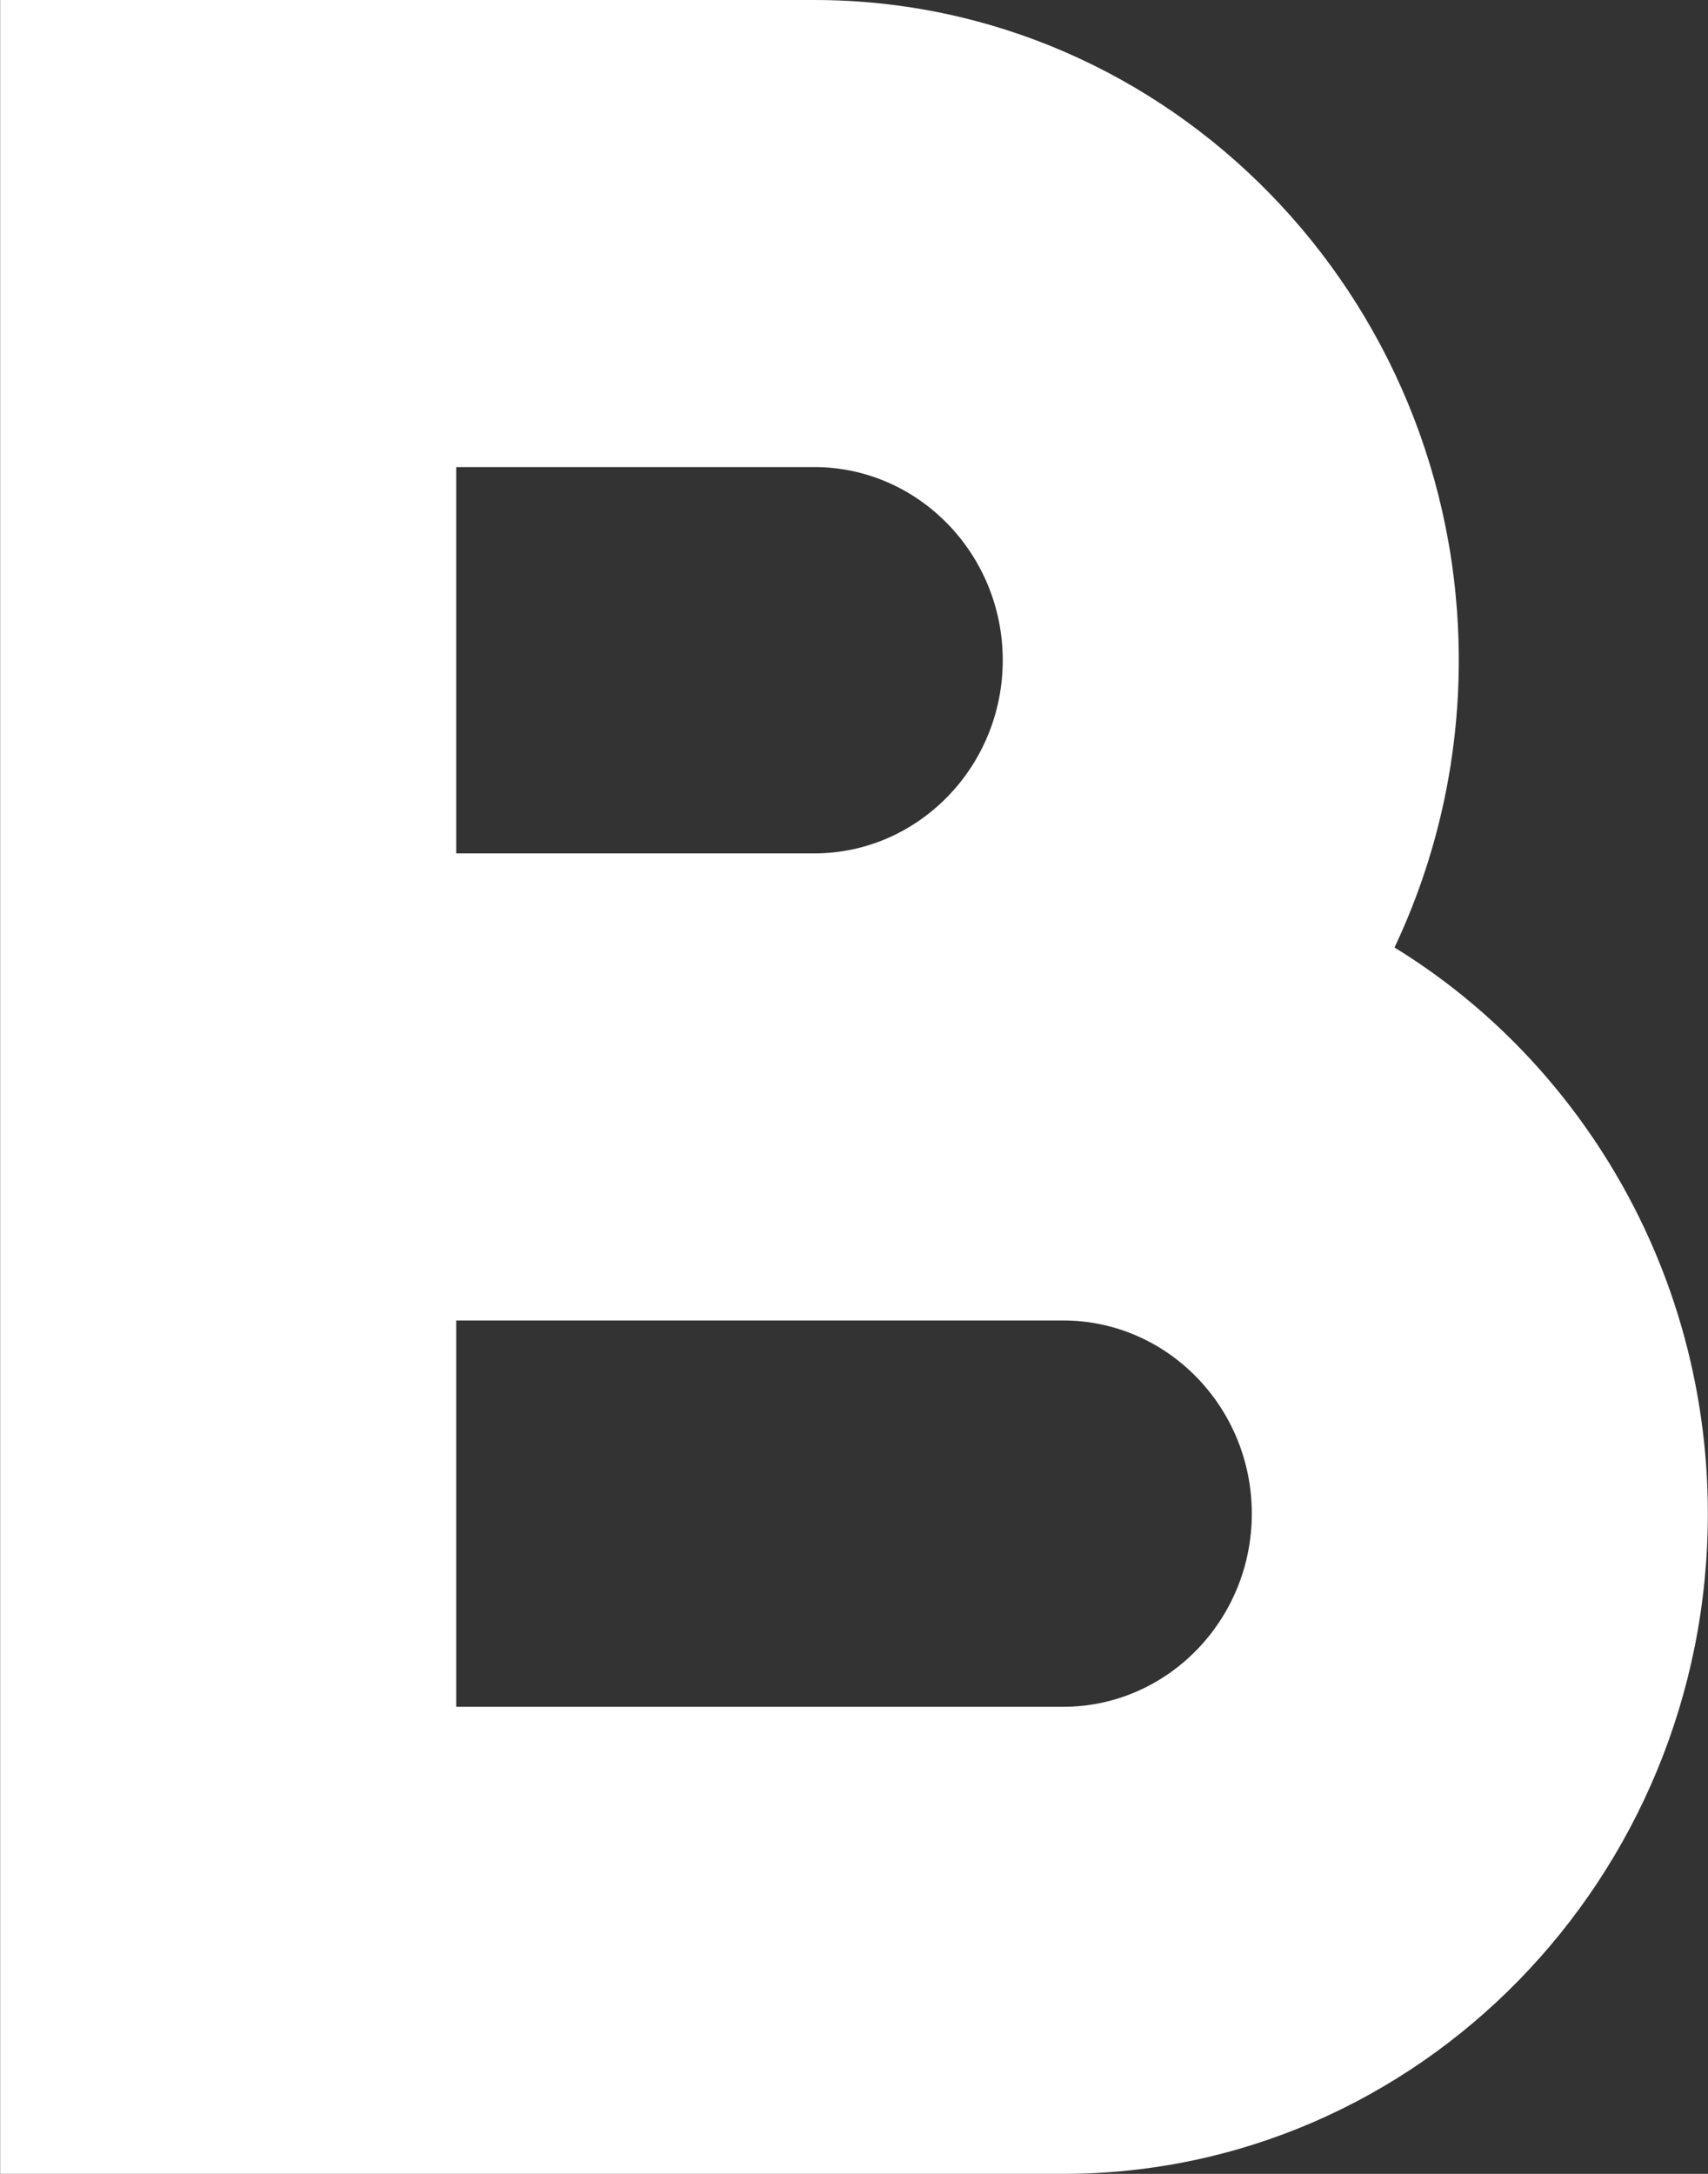 <?xml version="1.0" encoding="UTF-8"?>
<svg width="11px" height="14px" viewBox="0 0 11 14" version="1.1" xmlns="http://www.w3.org/2000/svg" xmlns:xlink="http://www.w3.org/1999/xlink">
    <rect x="0" y="0" width="11" height="14" fill="#333333" stroke="none"/>
    <!-- Generator: Sketch 52.6 (67491) - http://www.bohemiancoding.com/sketch -->
    <title>bold</title>
    <desc>Created with Sketch.</desc>
    <g id="Editor" stroke="none" stroke-width="1" fill="none" fill-rule="evenodd">
        <g id="Editor-link-Selected" transform="translate(-427, -488)" fill="#FFFFFF" fill-rule="nonzero">
            <g id="Group-2" transform="translate(411, 473)">
                <g id="bold" transform="translate(16, 15)">
                    <path d="M10.331,7.438 C9.984,6.891 9.523,6.435 8.981,6.102 C9.253,5.527 9.395,4.896 9.395,4.252 C9.395,1.907 7.533,0 5.244,0 L0.001,0 L0.001,14 L6.847,14 C9.136,14 10.999,12.093 10.999,9.748 C10.999,8.925 10.768,8.127 10.331,7.438 Z M5.244,5.496 L2.938,5.496 L2.938,3.008 L5.244,3.008 C5.913,3.008 6.458,3.566 6.458,4.252 C6.458,4.938 5.913,5.496 5.244,5.496 Z M8.062,9.748 C8.062,10.434 7.517,10.992 6.847,10.992 L2.938,10.992 L2.938,8.504 L6.847,8.504 C7.517,8.504 8.062,9.062 8.062,9.748 Z" id="Shape"></path>
                </g>
            </g>
        </g>
    </g>
</svg>